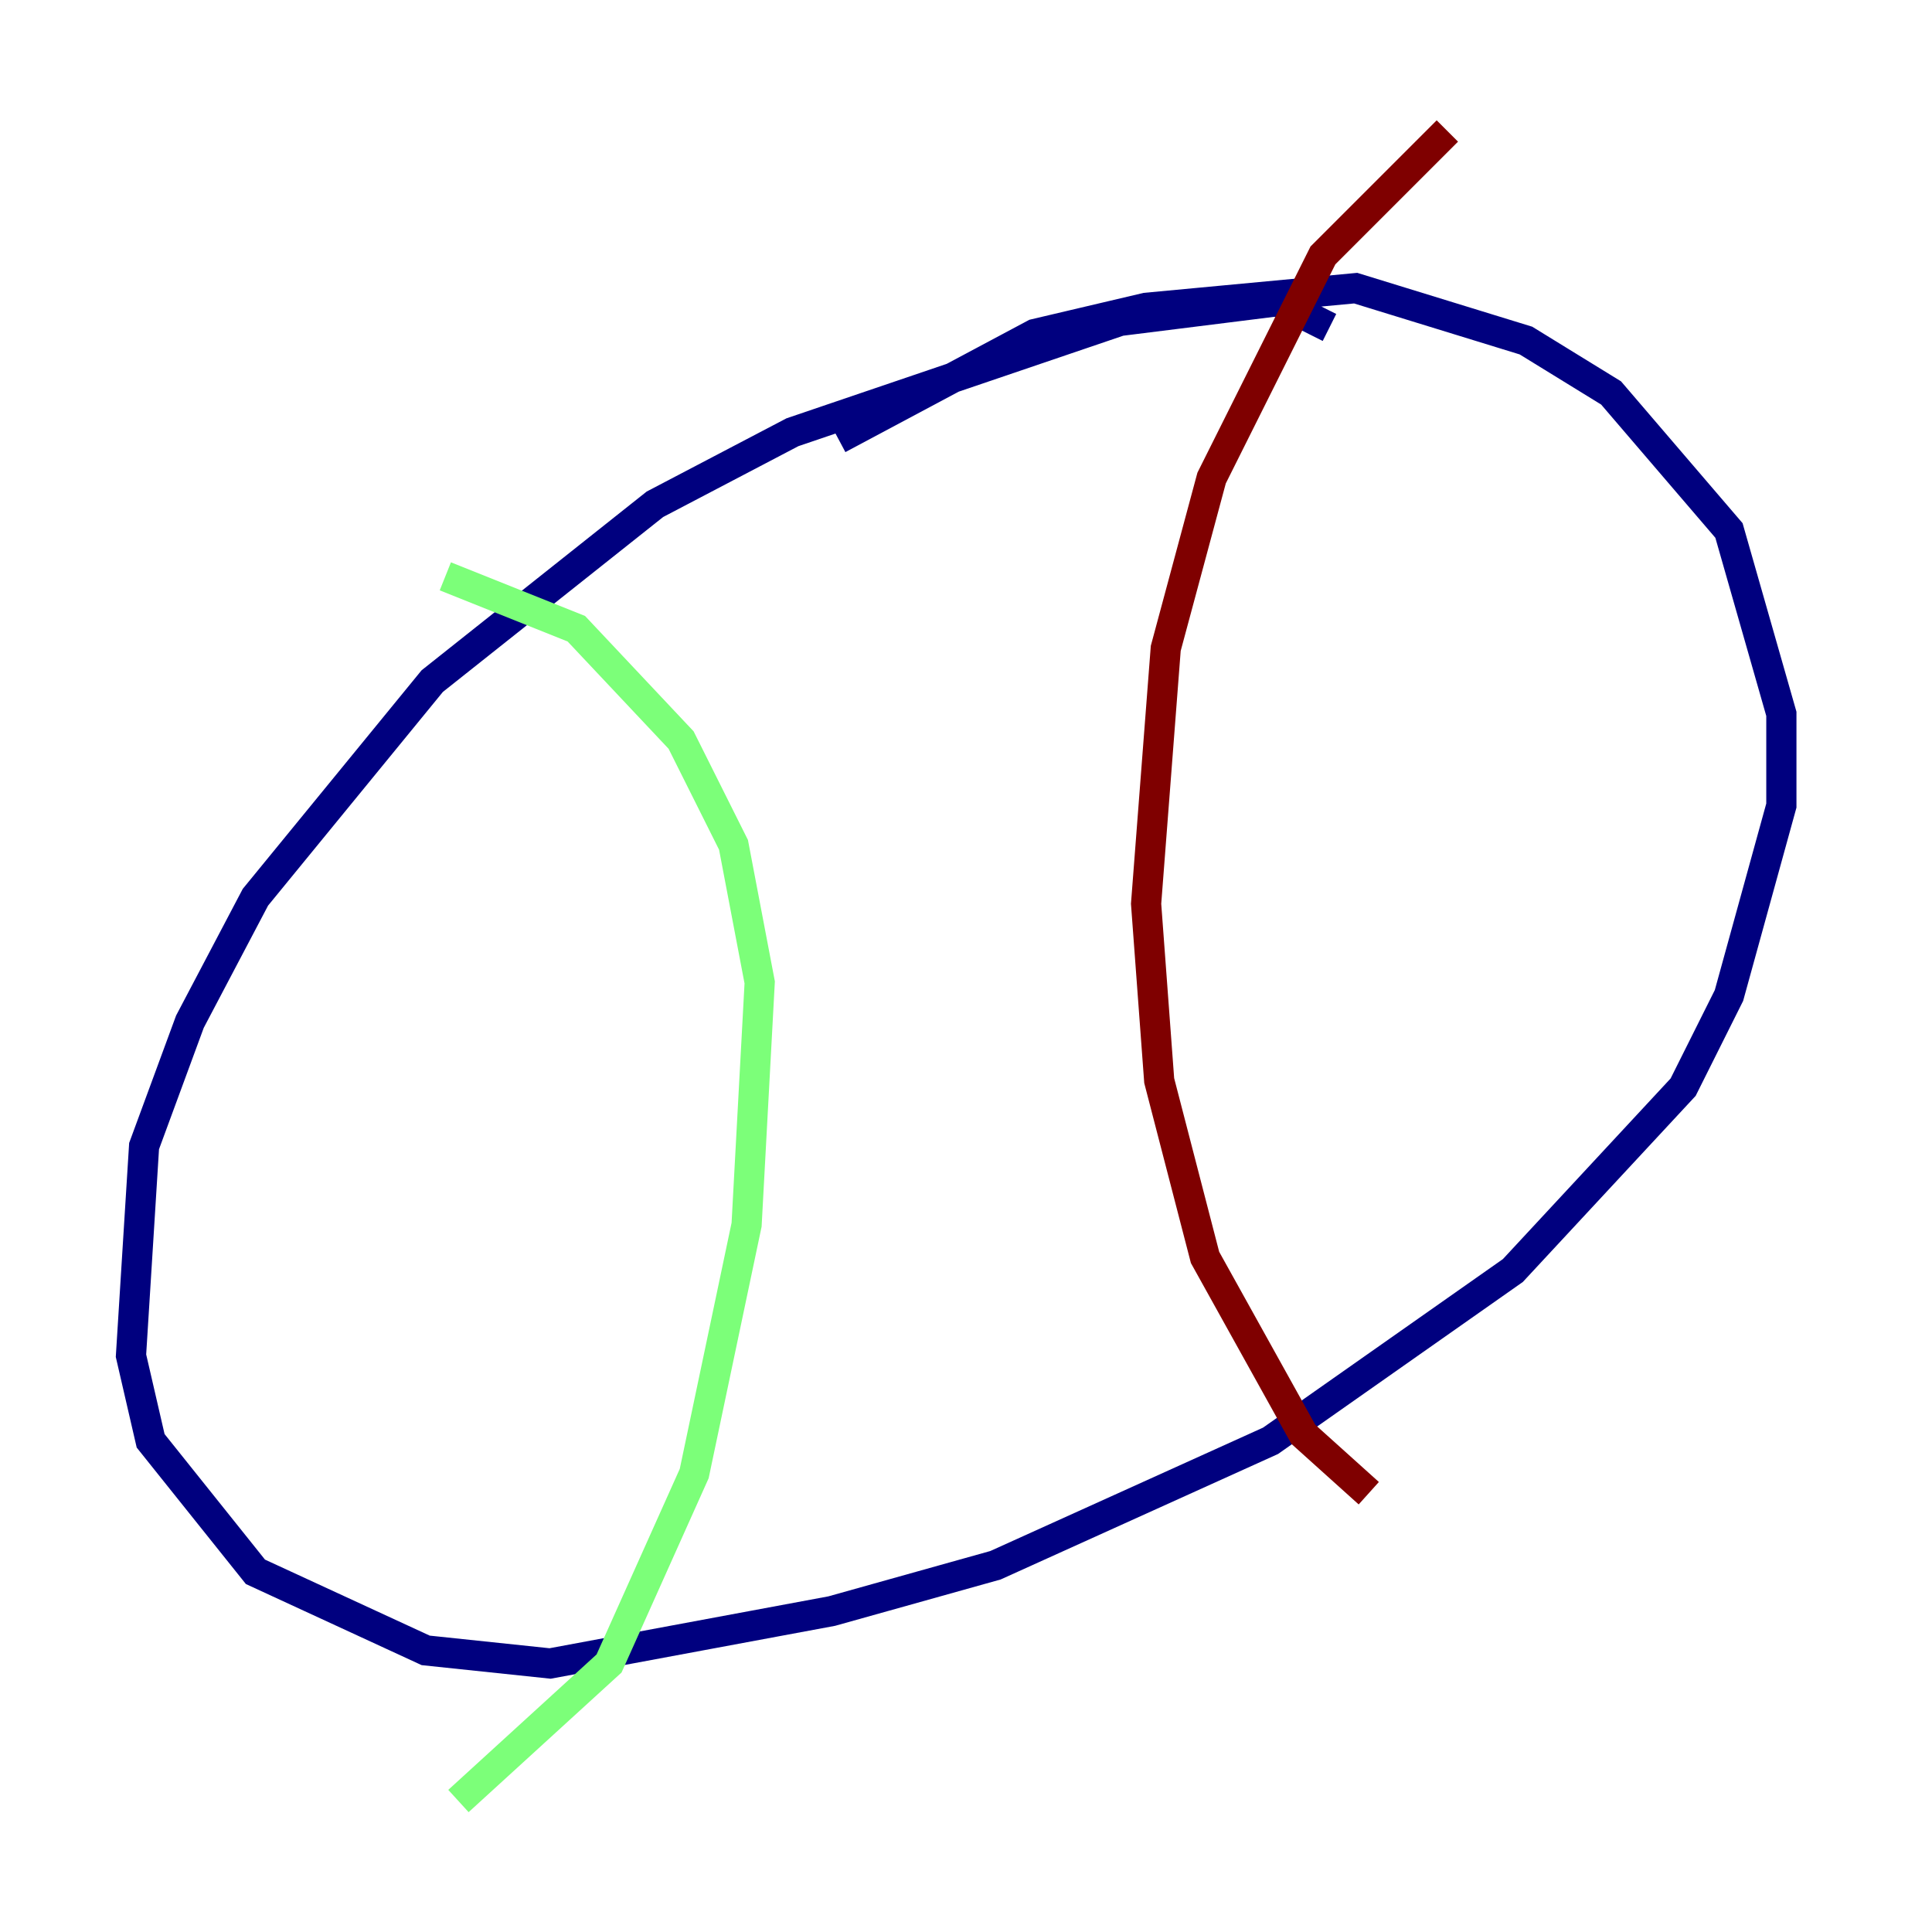 <?xml version="1.0" encoding="utf-8" ?>
<svg baseProfile="tiny" height="128" version="1.2" viewBox="0,0,128,128" width="128" xmlns="http://www.w3.org/2000/svg" xmlns:ev="http://www.w3.org/2001/xml-events" xmlns:xlink="http://www.w3.org/1999/xlink"><defs /><polyline fill="none" points="88.081,21.695 84.61,19.959 74.197,21.261 52.502,28.637 43.39,33.41 28.637,45.125 16.922,59.444 12.583,67.688 9.546,75.932 8.678,89.817 9.98,95.458 16.922,104.136 28.203,109.342 36.447,110.21 55.105,106.739 65.953,103.702 84.176,95.458 100.231,84.176 111.512,72.027 114.549,65.953 118.02,53.37 118.02,47.295 114.549,35.146 106.739,26.034 101.098,22.563 89.817,19.091 75.932,20.393 68.556,22.129 55.539,29.071" stroke="#00007f" stroke-width="2" /><polyline fill="none" points="29.505,38.183 38.183,41.654 45.125,49.031 48.597,55.973 50.332,65.085 49.464,81.139 45.993,97.627 40.352,110.21 30.373,119.322" stroke="#7cff79" stroke-width="2" /><polyline fill="none" points="95.891,8.678 87.647,16.922 80.271,31.675 77.234,42.956 75.932,59.878 76.8,71.593 79.837,83.308 86.346,95.024 90.685,98.929" stroke="#7f0000" stroke-width="2" /></svg>